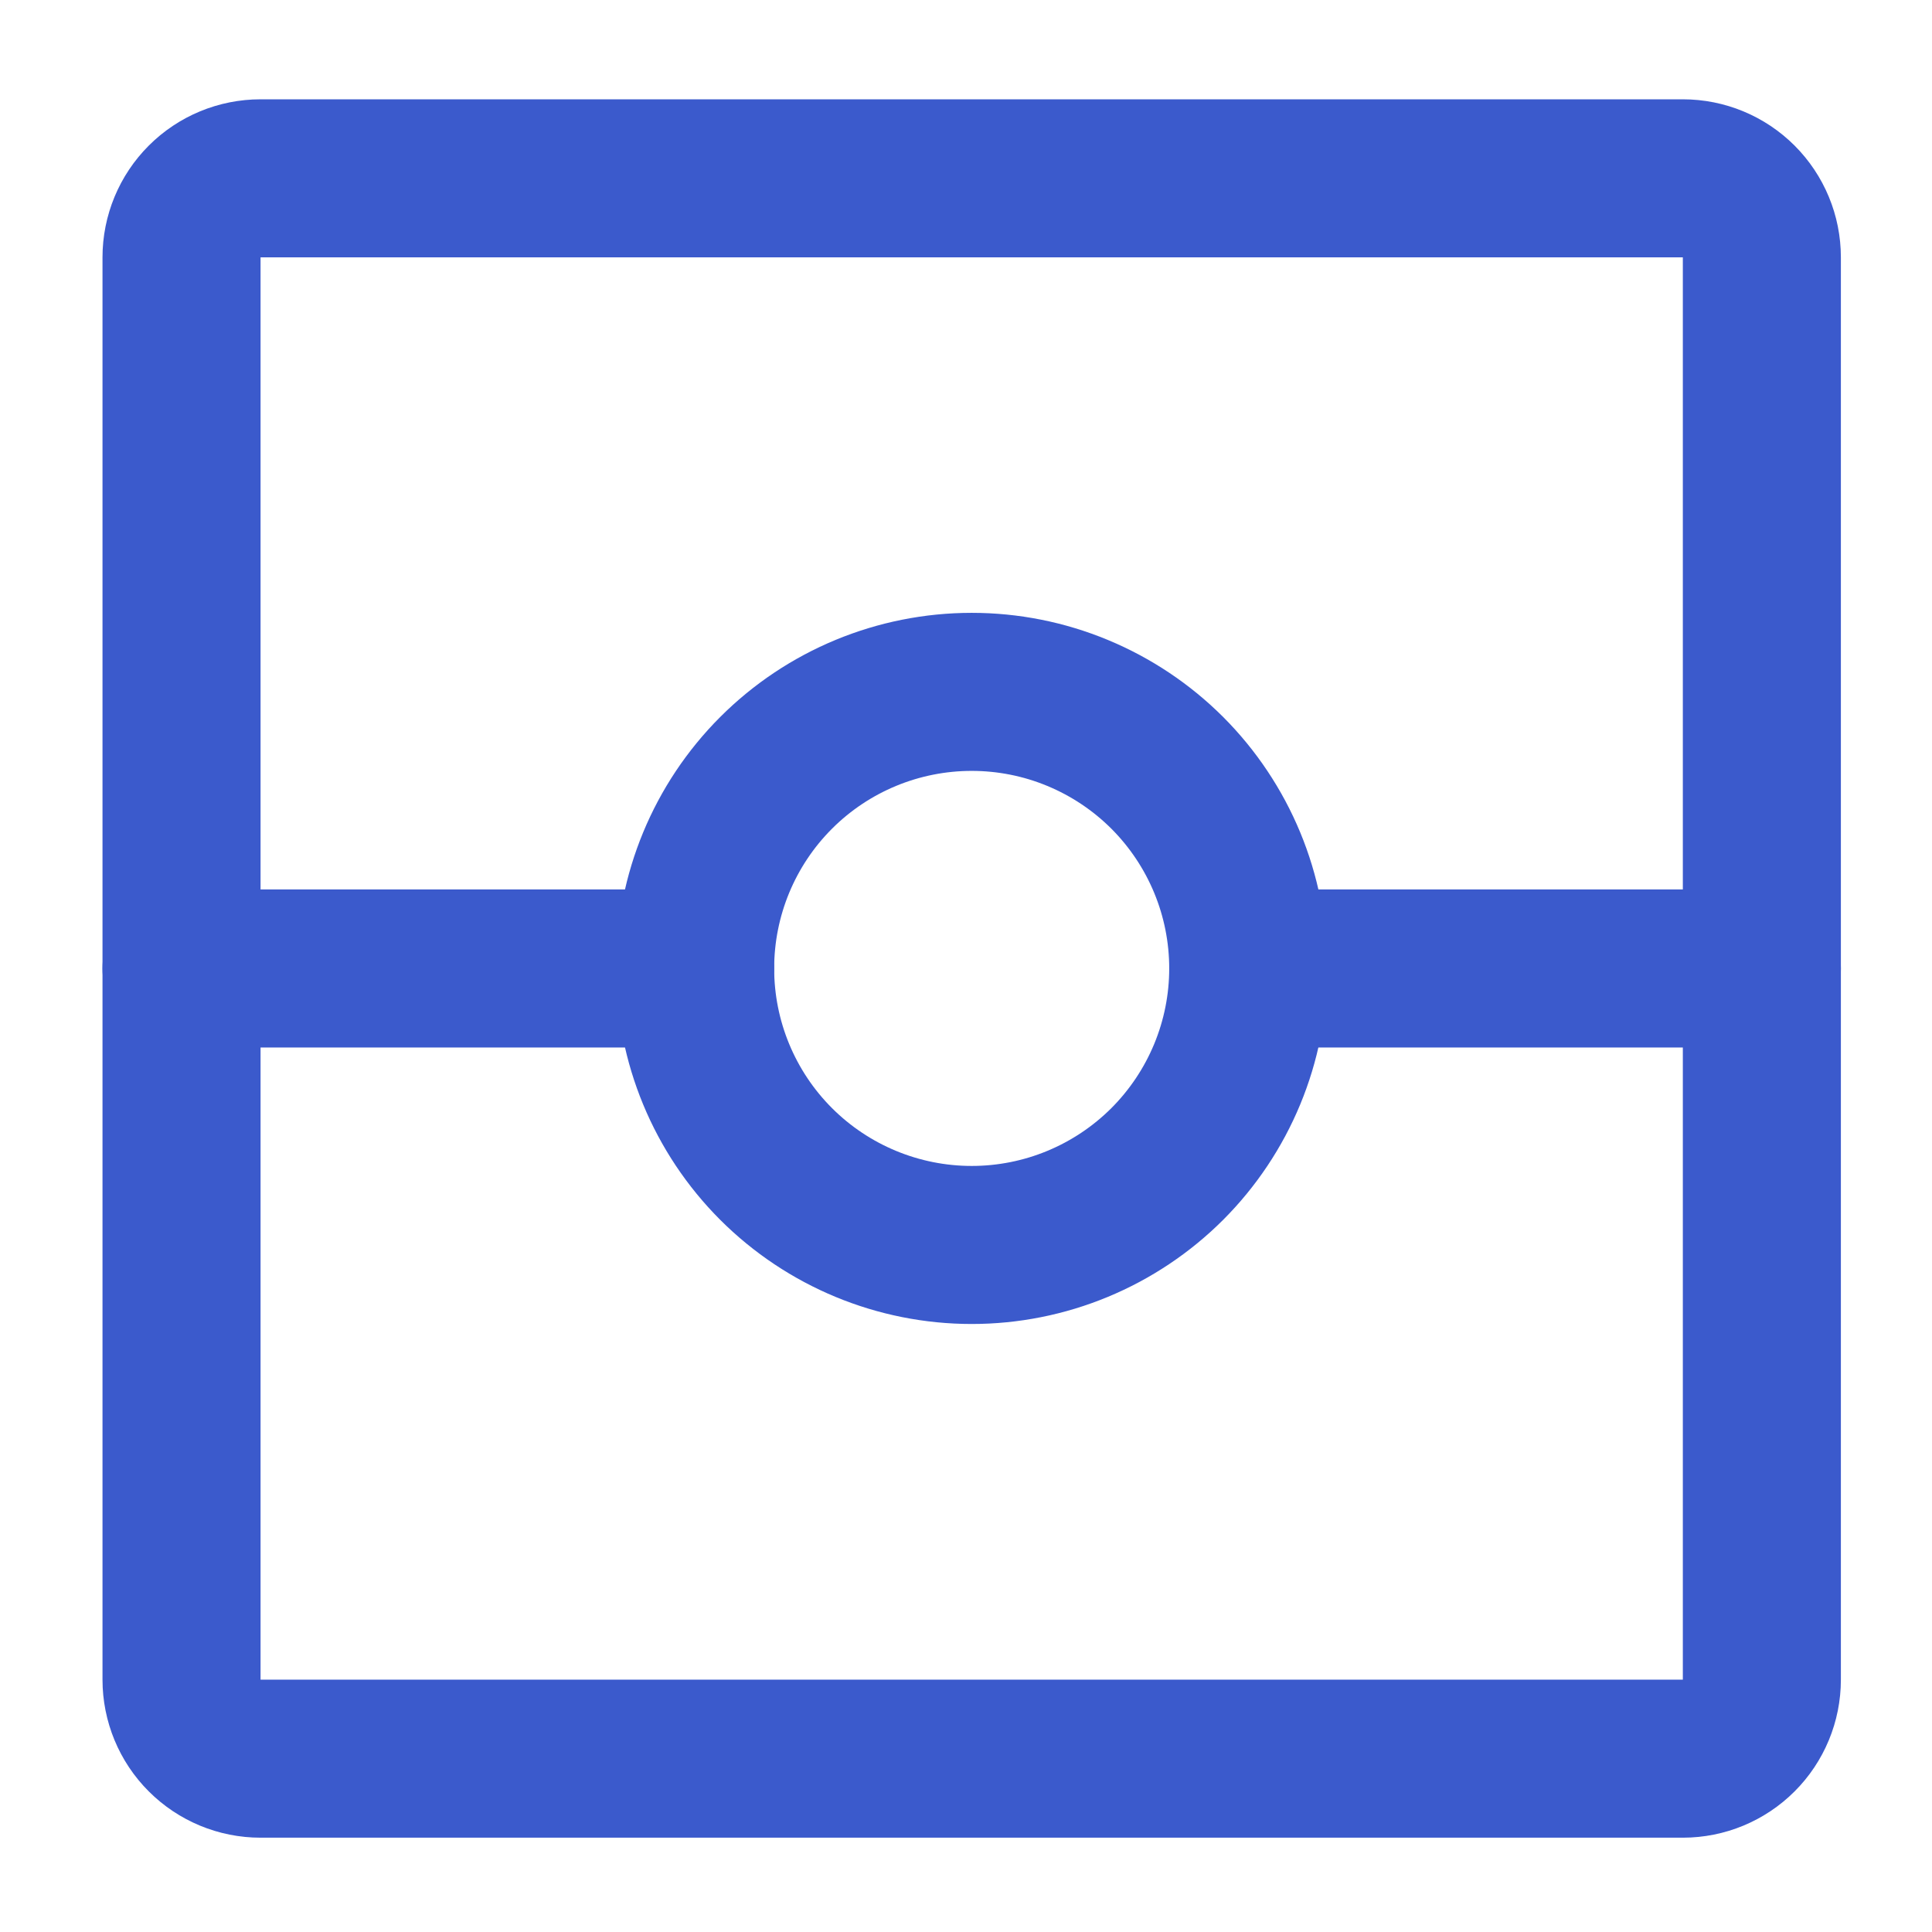 <svg width="46" height="46" viewBox="0 0 46 46" fill="none" xmlns="http://www.w3.org/2000/svg">
	<path d="M40.068 4.246H6.203C5.704 4.246 5.226 4.444 4.873 4.797C4.52 5.15 4.322 5.628 4.322 6.127V39.992C4.322 40.491 4.52 40.97 4.873 41.322C5.226 41.675 5.704 41.873 6.203 41.873H40.068C40.567 41.873 41.045 41.675 41.398 41.322C41.751 40.97 41.949 40.491 41.949 39.992V6.127C41.949 5.628 41.751 5.15 41.398 4.797C41.045 4.444 40.567 4.246 40.068 4.246V4.246Z" stroke="#3B5ACC" stroke-width="3.763" stroke-linejoin="round" />
	<path d="M4.322 23.059H16.551M29.72 23.059H41.949" stroke="#3B5ACC" stroke-width="3.763" stroke-linecap="round" stroke-linejoin="round" />
	<path d="M23.136 29.642C24 29.642 24.857 29.472 25.655 29.141C26.454 28.81 27.18 28.325 27.792 27.714C28.403 27.102 28.888 26.376 29.219 25.577C29.55 24.778 29.72 23.922 29.72 23.058C29.72 22.193 29.55 21.337 29.219 20.538C28.888 19.739 28.403 19.013 27.792 18.401C27.18 17.79 26.454 17.305 25.655 16.974C24.857 16.643 24 16.473 23.136 16.473C21.389 16.473 19.714 17.166 18.479 18.401C17.244 19.636 16.551 21.311 16.551 23.058C16.551 24.804 17.244 26.479 18.479 27.714C19.714 28.948 21.389 29.642 23.136 29.642V29.642Z" stroke="#3B5ACC" stroke-width="3.763" stroke-linejoin="round" />
</svg>